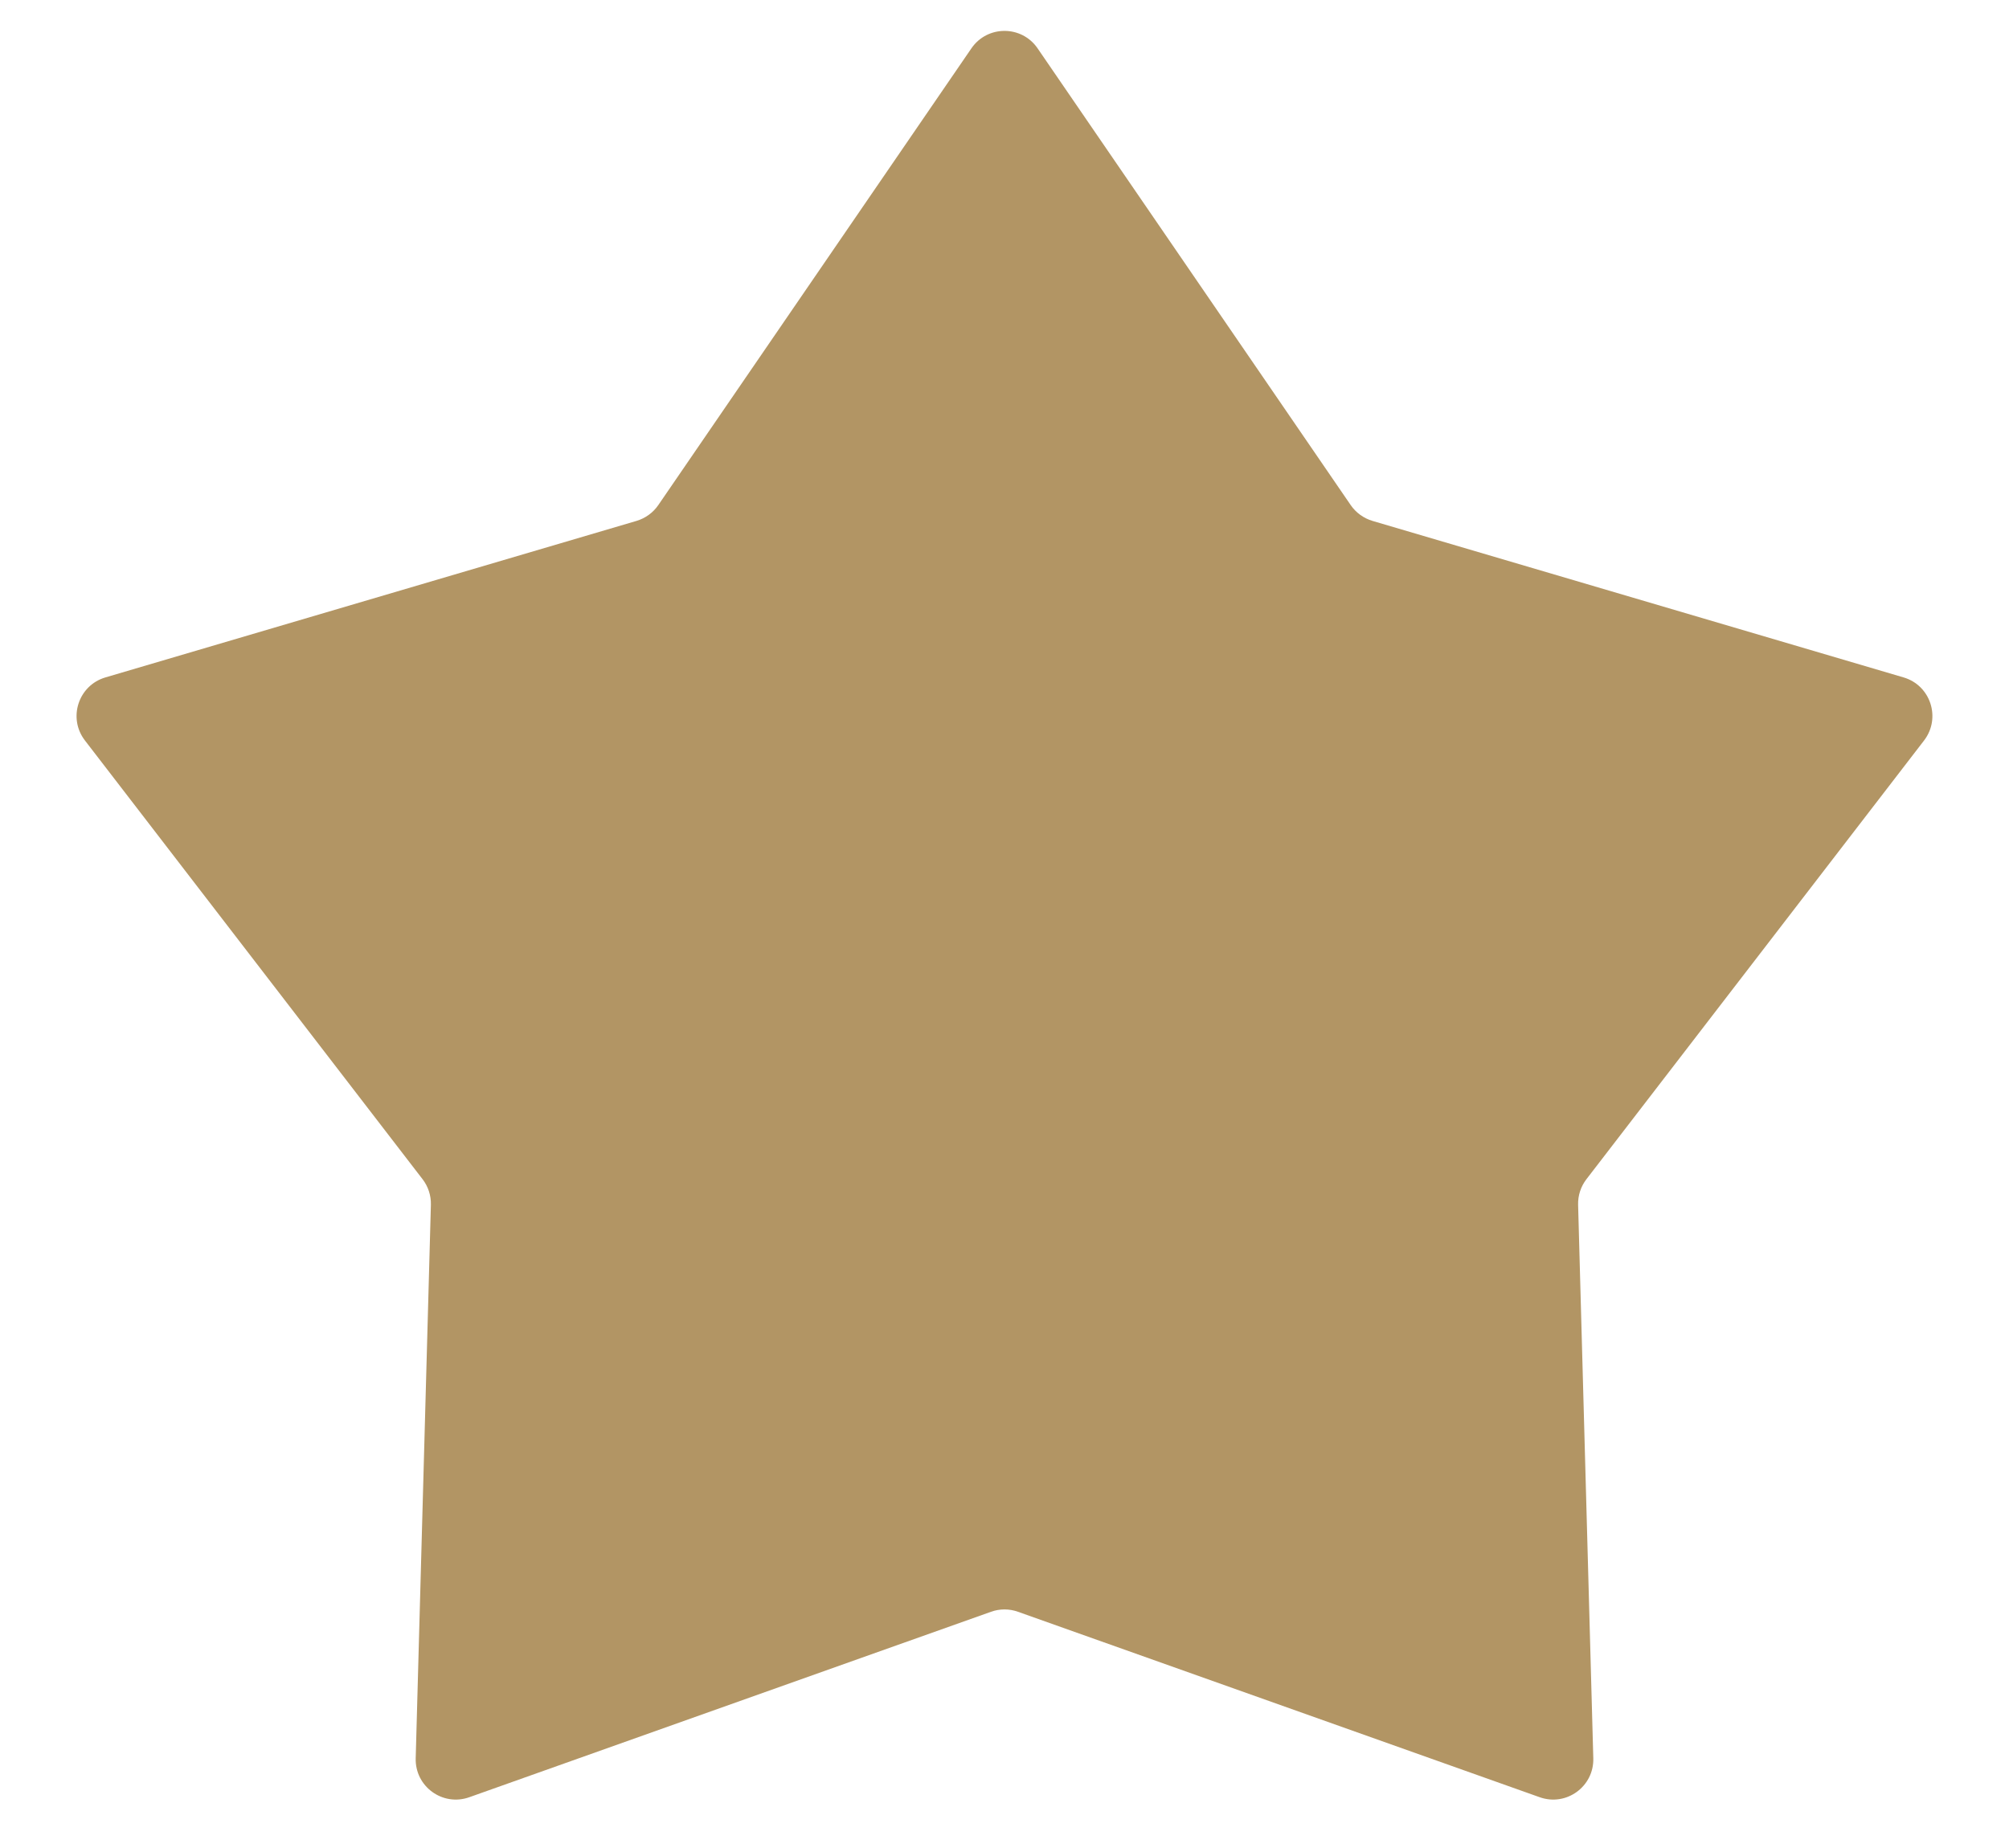 <svg width="25" height="23" viewBox="0 0 25 23" fill="none" xmlns="http://www.w3.org/2000/svg">
<path d="M12.088 0.602C12.286 0.312 12.714 0.312 12.912 0.602L16.808 6.286C16.873 6.381 16.969 6.45 17.079 6.483L23.688 8.431C24.025 8.53 24.157 8.937 23.943 9.216L19.741 14.677C19.671 14.768 19.635 14.88 19.638 14.995L19.827 21.883C19.837 22.235 19.491 22.486 19.16 22.368L12.668 20.06C12.559 20.021 12.441 20.021 12.332 20.06L5.84 22.368C5.509 22.486 5.163 22.235 5.173 21.883L5.362 14.995C5.365 14.88 5.329 14.768 5.259 14.677L1.057 9.216C0.842 8.937 0.975 8.53 1.312 8.431L7.921 6.483C8.031 6.45 8.127 6.381 8.192 6.286L12.088 0.602Z" fill="#B29564"/>
</svg>
